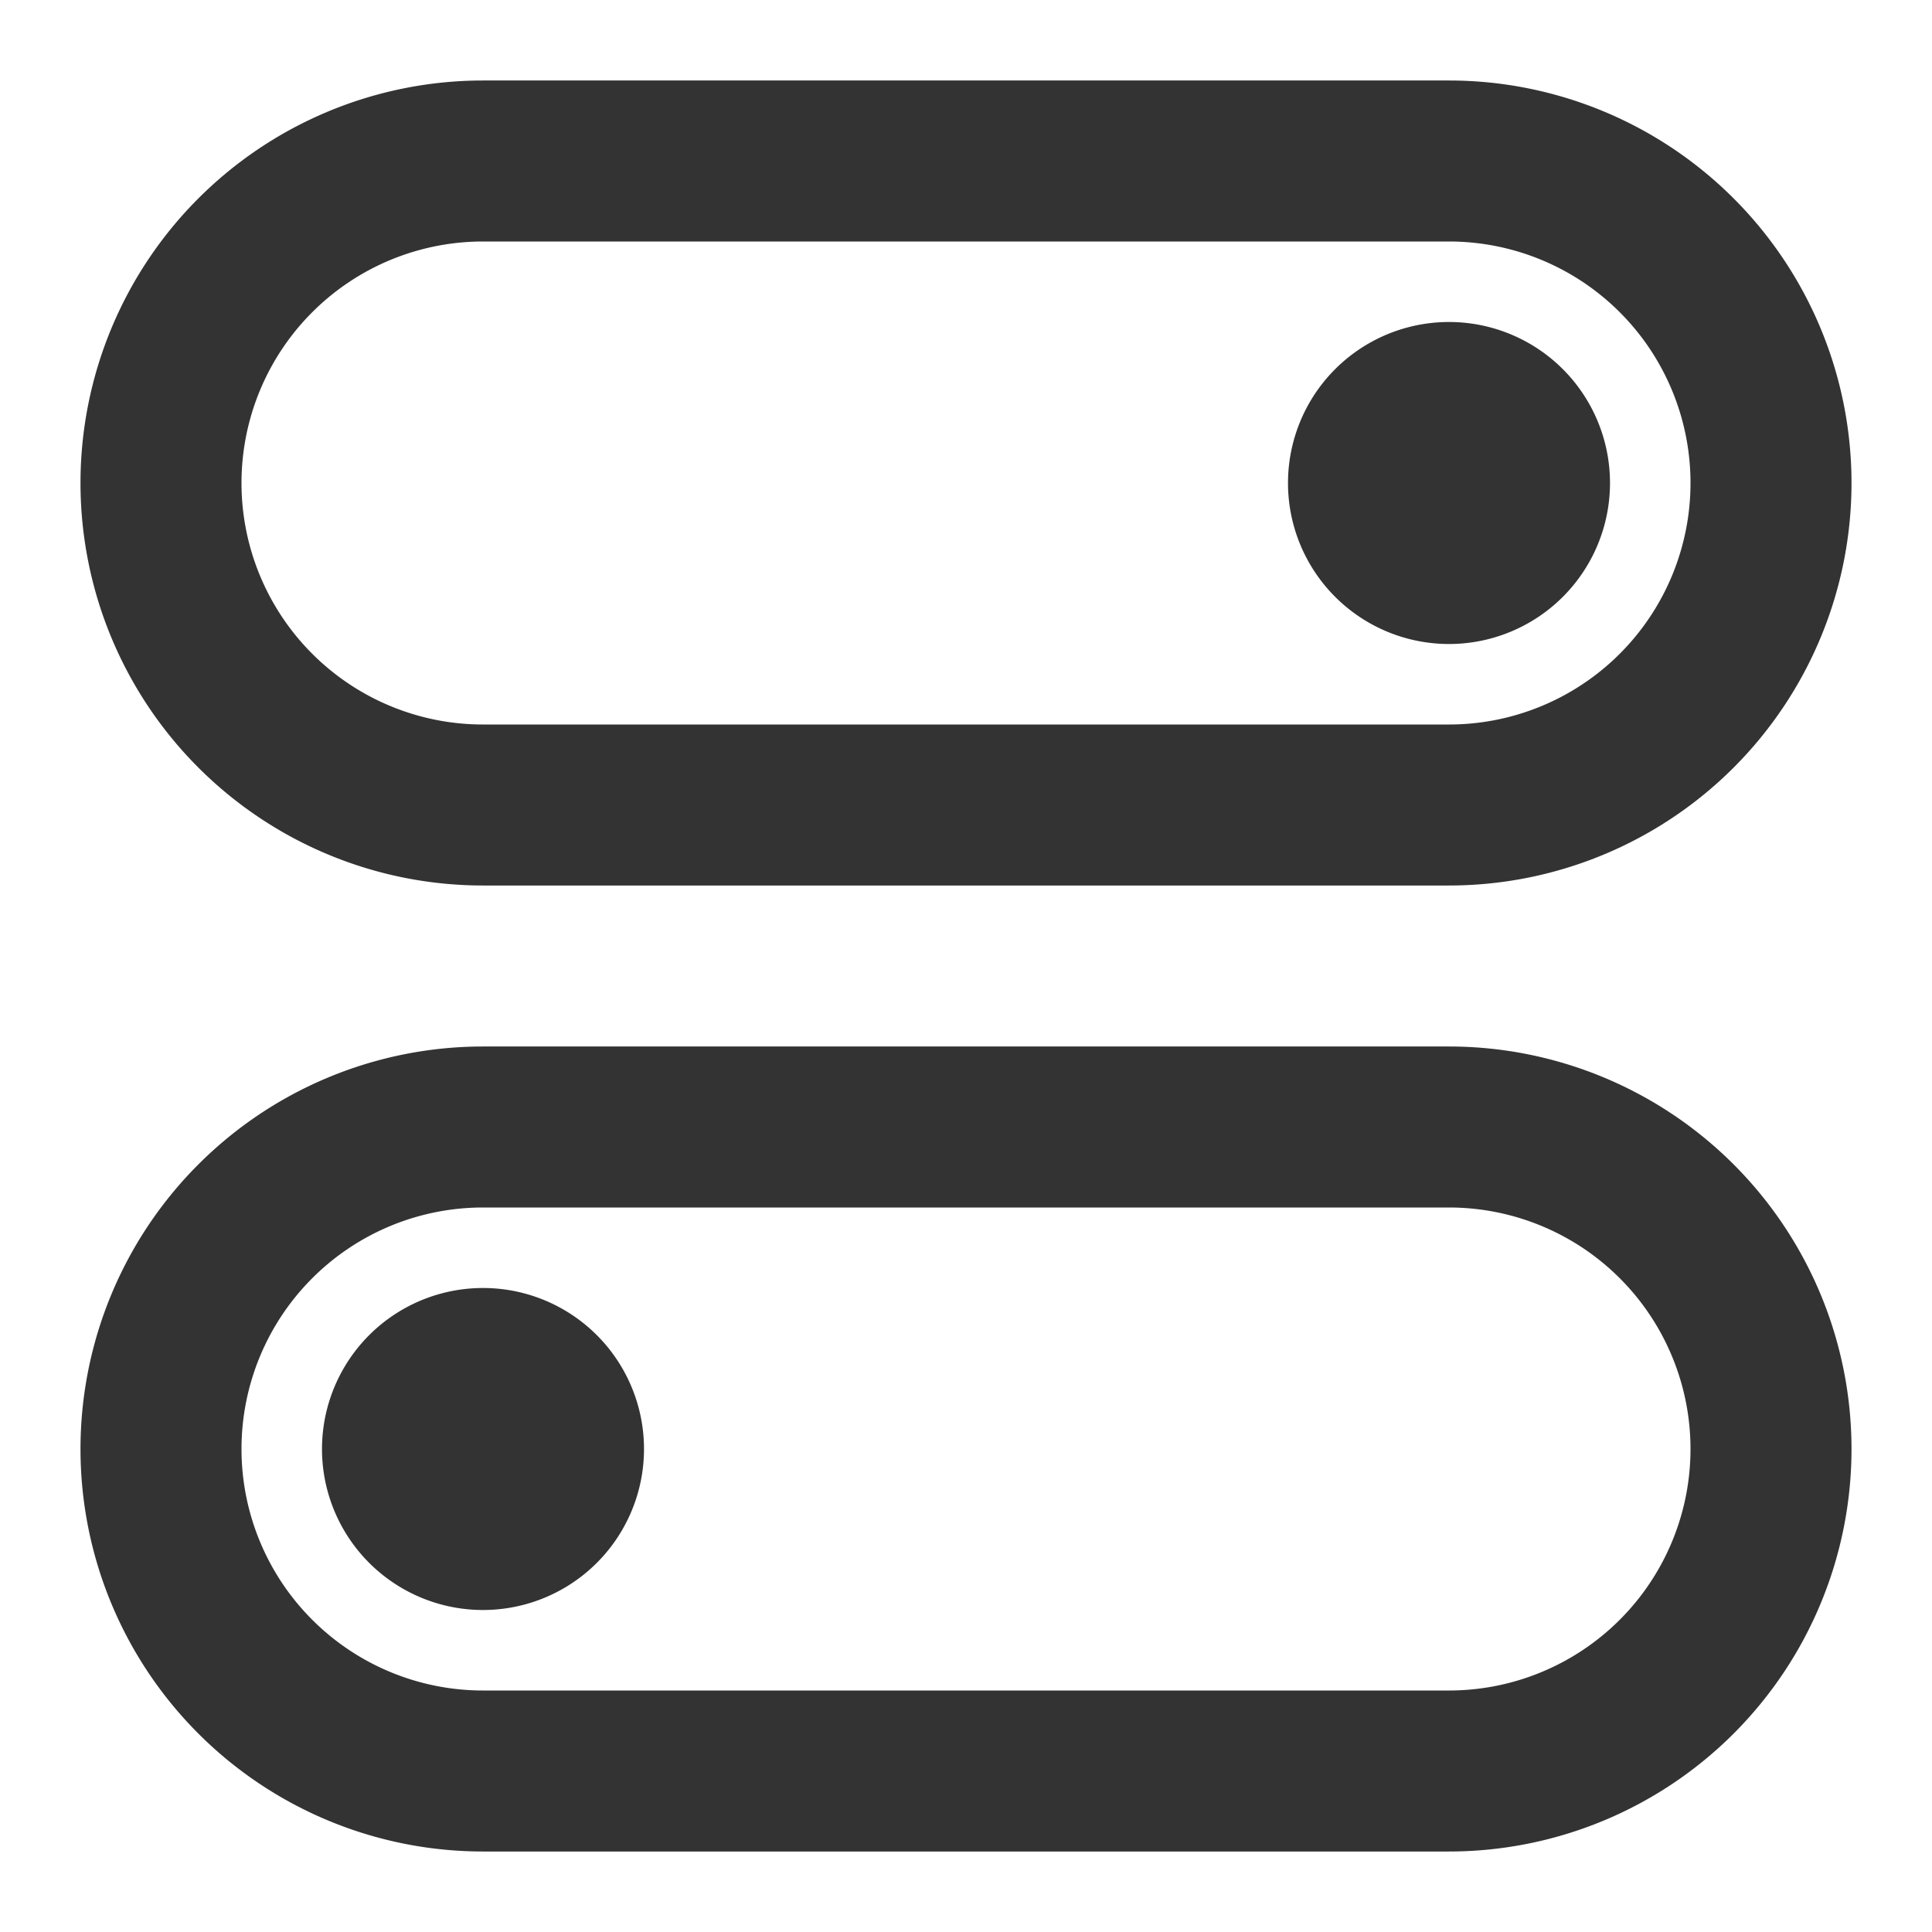 <svg width="48" height="48" viewBox="0 0 48 48" fill="none" xmlns="http://www.w3.org/2000/svg"><path stroke-linejoin="round" stroke-width="4" stroke="#333" d="M36 4H12a8 8 0 1 0 0 16h24a8 8 0 1 0 0-16ZM36 28H12a8 8 0 1 0 0 16h24a8 8 0 1 0 0-16Z"/><path stroke-linejoin="round" stroke-width="4" stroke="#333" d="M36 14a2 2 0 1 0 0-4 2 2 0 0 0 0 4ZM12 38a2 2 0 1 0 0-4 2 2 0 0 0 0 4Z"/></svg>